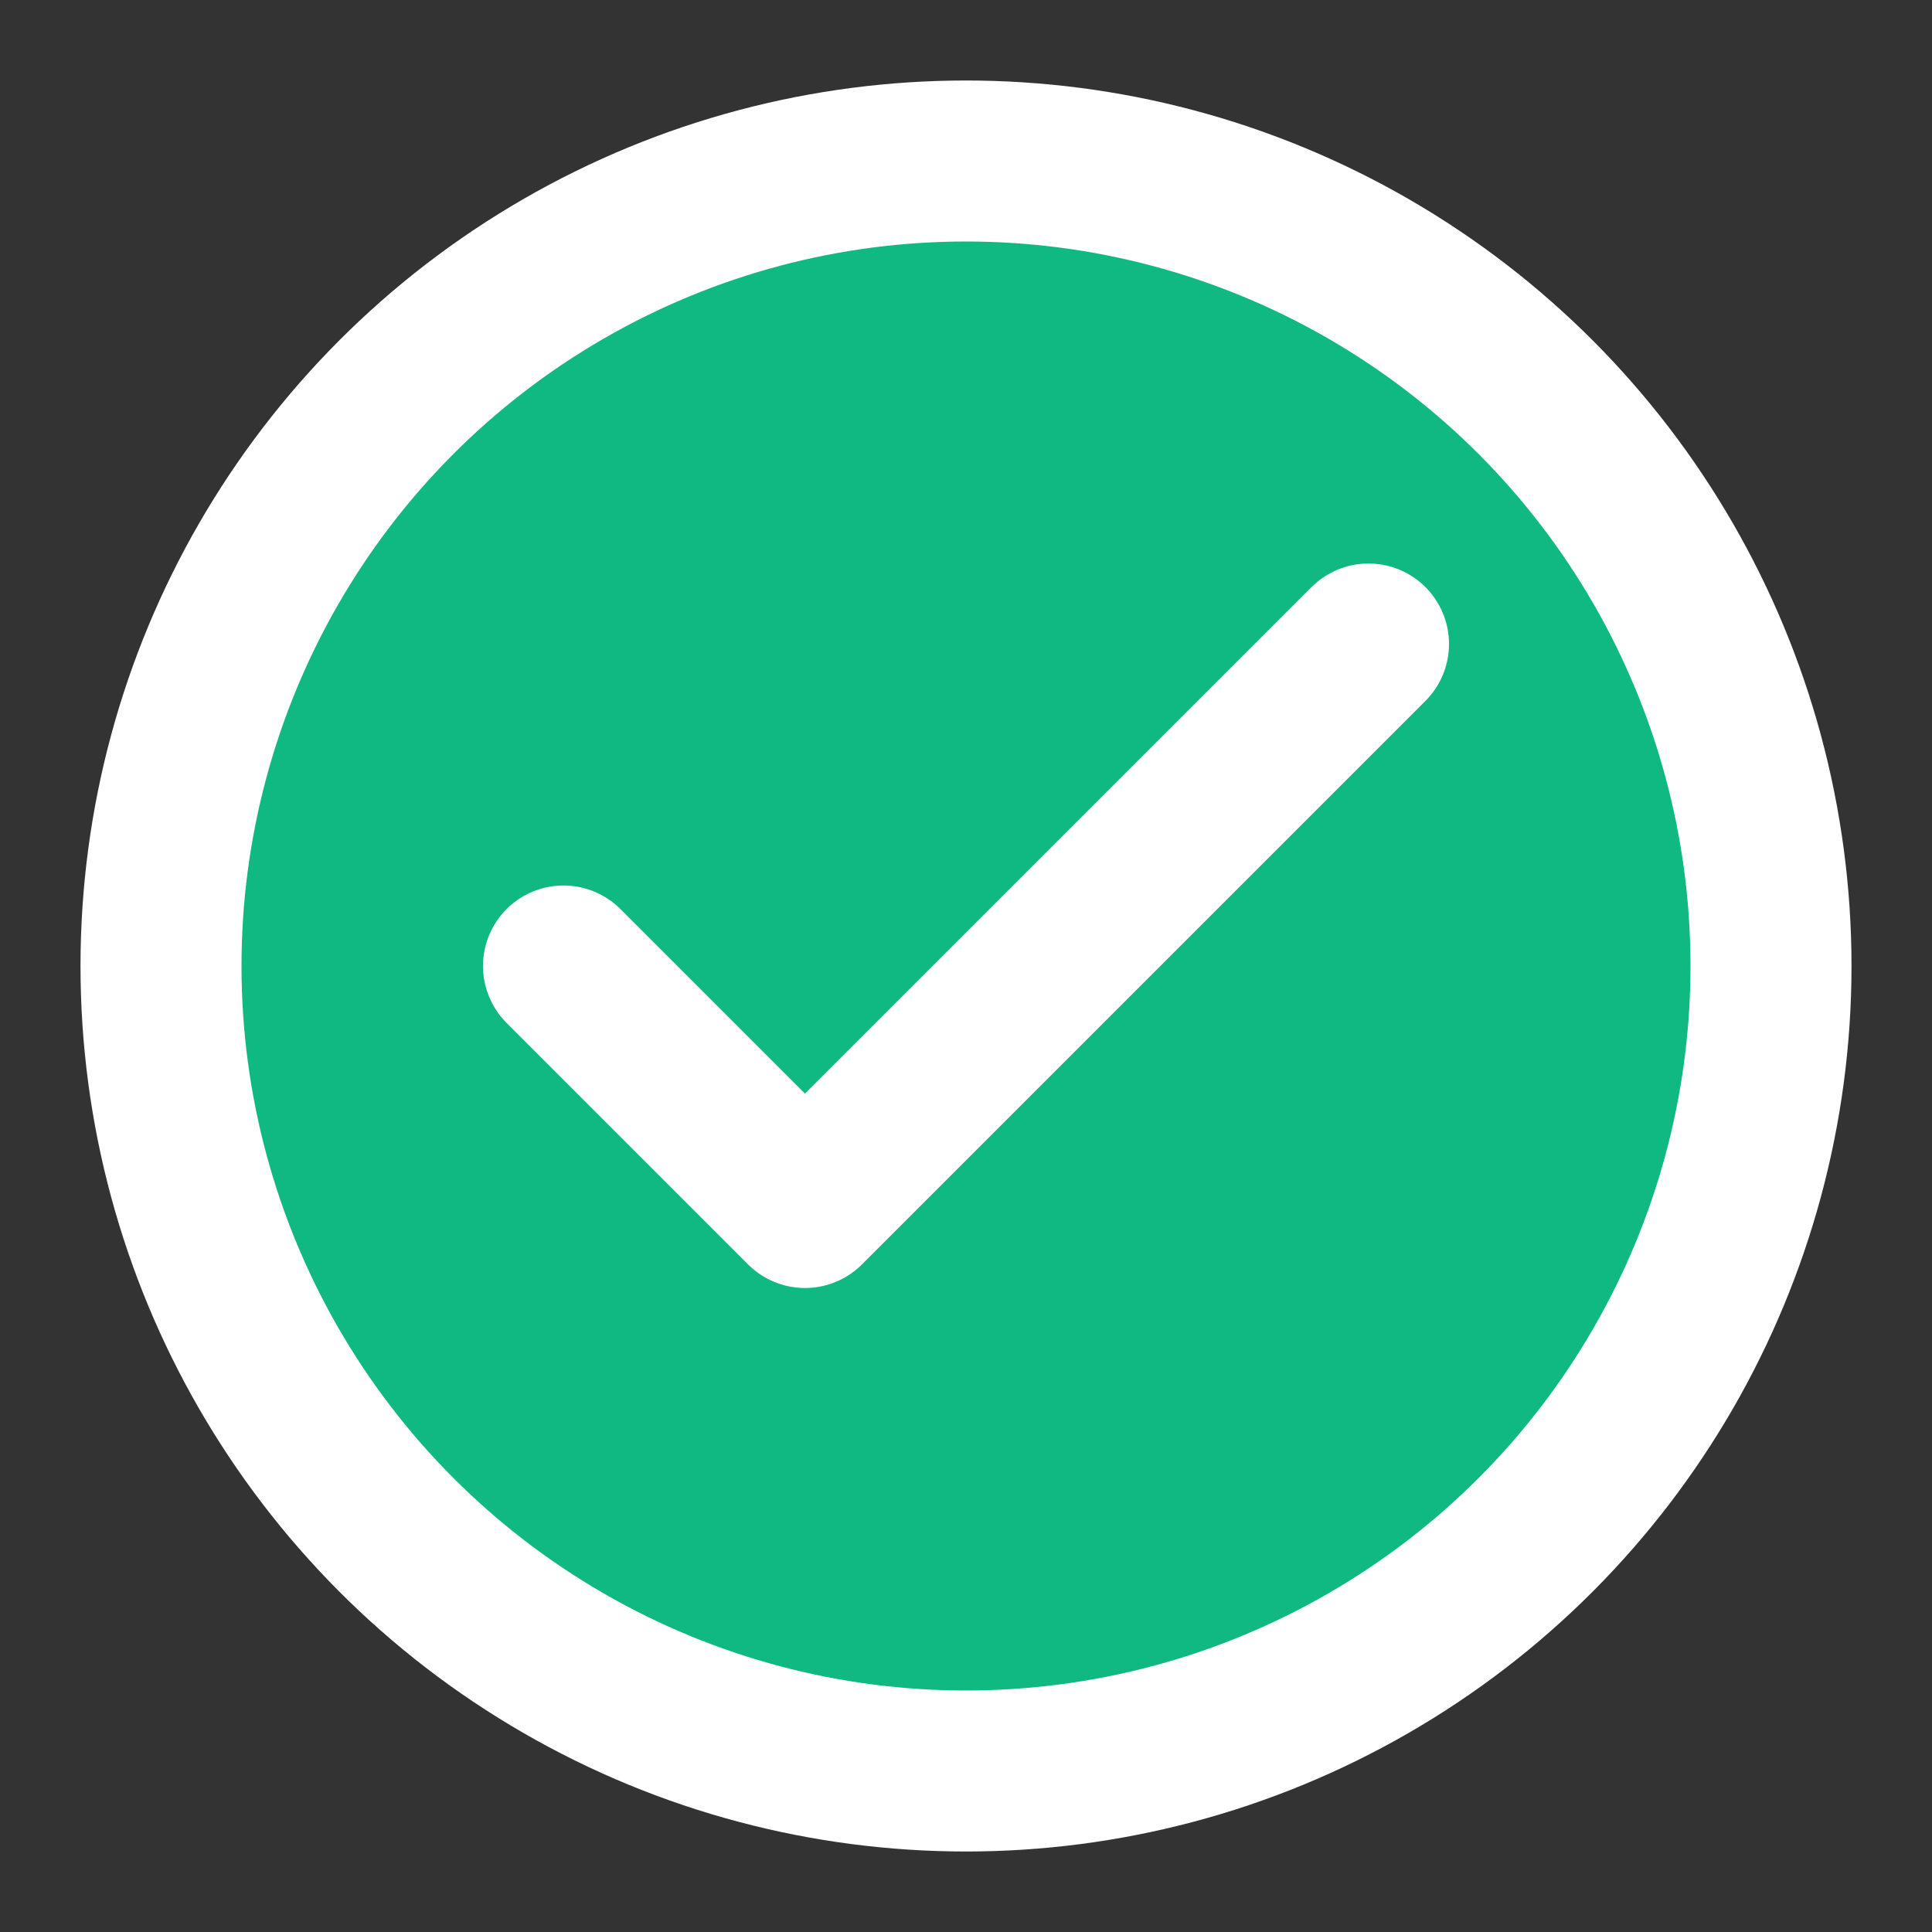 <?xml version="1.0" encoding="UTF-8"?>
<svg width="24" height="24" viewBox="0 0 24 24" fill="none" xmlns="http://www.w3.org/2000/svg">
  <rect x="0" y="0" width="24" height="24" fill="#333333" stroke="none"/>
  <circle cx="12" cy="12" r="10" fill="#10B981" stroke="white" stroke-width="2"/>
  <path d="M7 12L10 15L17 8" stroke="white" stroke-width="2" stroke-linecap="round" stroke-linejoin="round"/>
</svg> 
